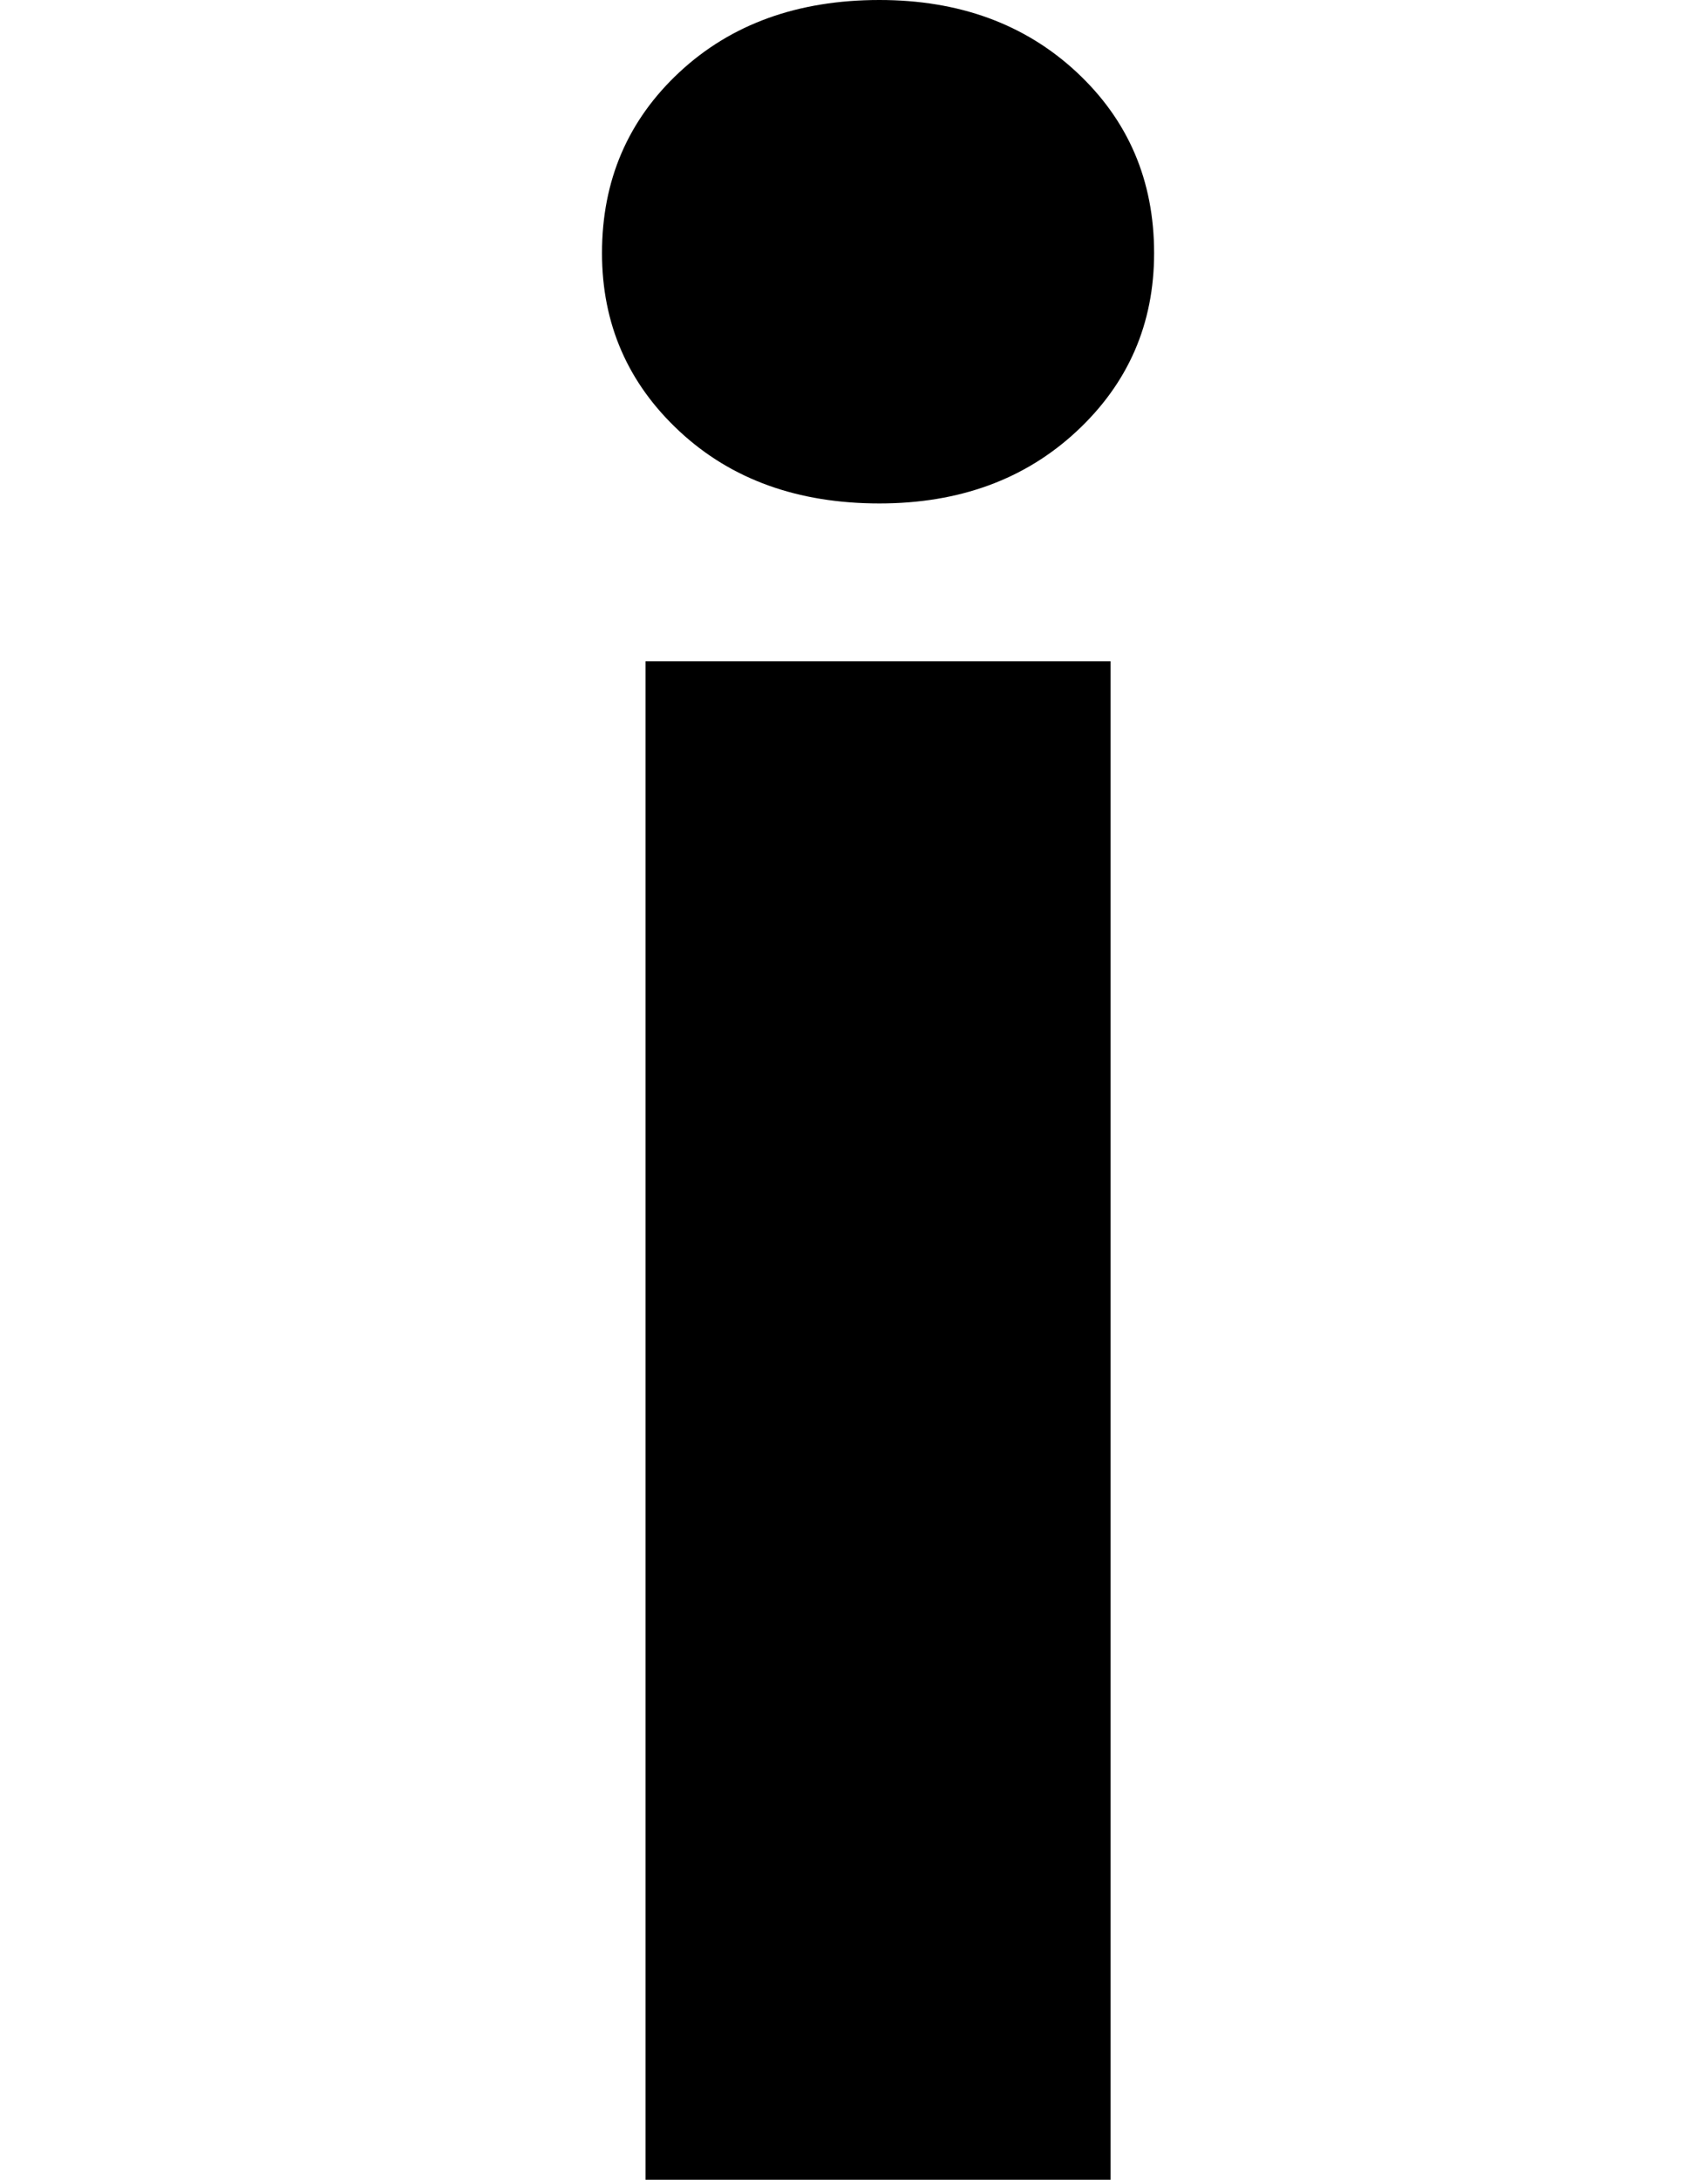 <?xml version="1.0" encoding="utf-8"?>
<!-- Font Poppins, Extracted by @neytaan_art (on Instagram)  -->
<svg version="1.1" xmlns="http://www.w3.org/2000/svg" xmlns:xlink="http://www.w3.org/1999/xlink" x="0px" y="0px"
	 viewBox="0 0 439.6 560.7" style="enable-background:new 0 0 439.6 560.7;" xml:space="preserve">
<style type="text/css">
	.st0{display:none;}
	.st1{display:inline;}
</style>
<g id="Calque_1">
</g>
<g id="Calque_3" class="st0">
	<g class="st1">
		<path d="M439.6,560.7H319.9L119.7,257.6v303.1H0V69.3h119.7l200.2,304.5V69.3h119.7V560.7z"/>
	</g>
</g>
<g id="Calque_4">
	<g>
		<path d="M174.89,110.95c-13.3-12.36-19.95-27.65-19.95-45.85c0-18.66,6.65-34.18,19.95-46.55C188.19,6.19,205.34,0,226.34,0
			c20.53,0,37.45,6.19,50.75,18.55c13.3,12.37,19.95,27.89,19.95,46.55c0,18.2-6.65,33.49-19.95,45.85
			c-13.3,12.37-30.22,18.55-50.75,18.55C205.34,129.5,188.19,123.32,174.89,110.95z M285.84,170.1v390.6h-119.7V170.1H285.84z"/>
	</g>
</g>
</svg>
